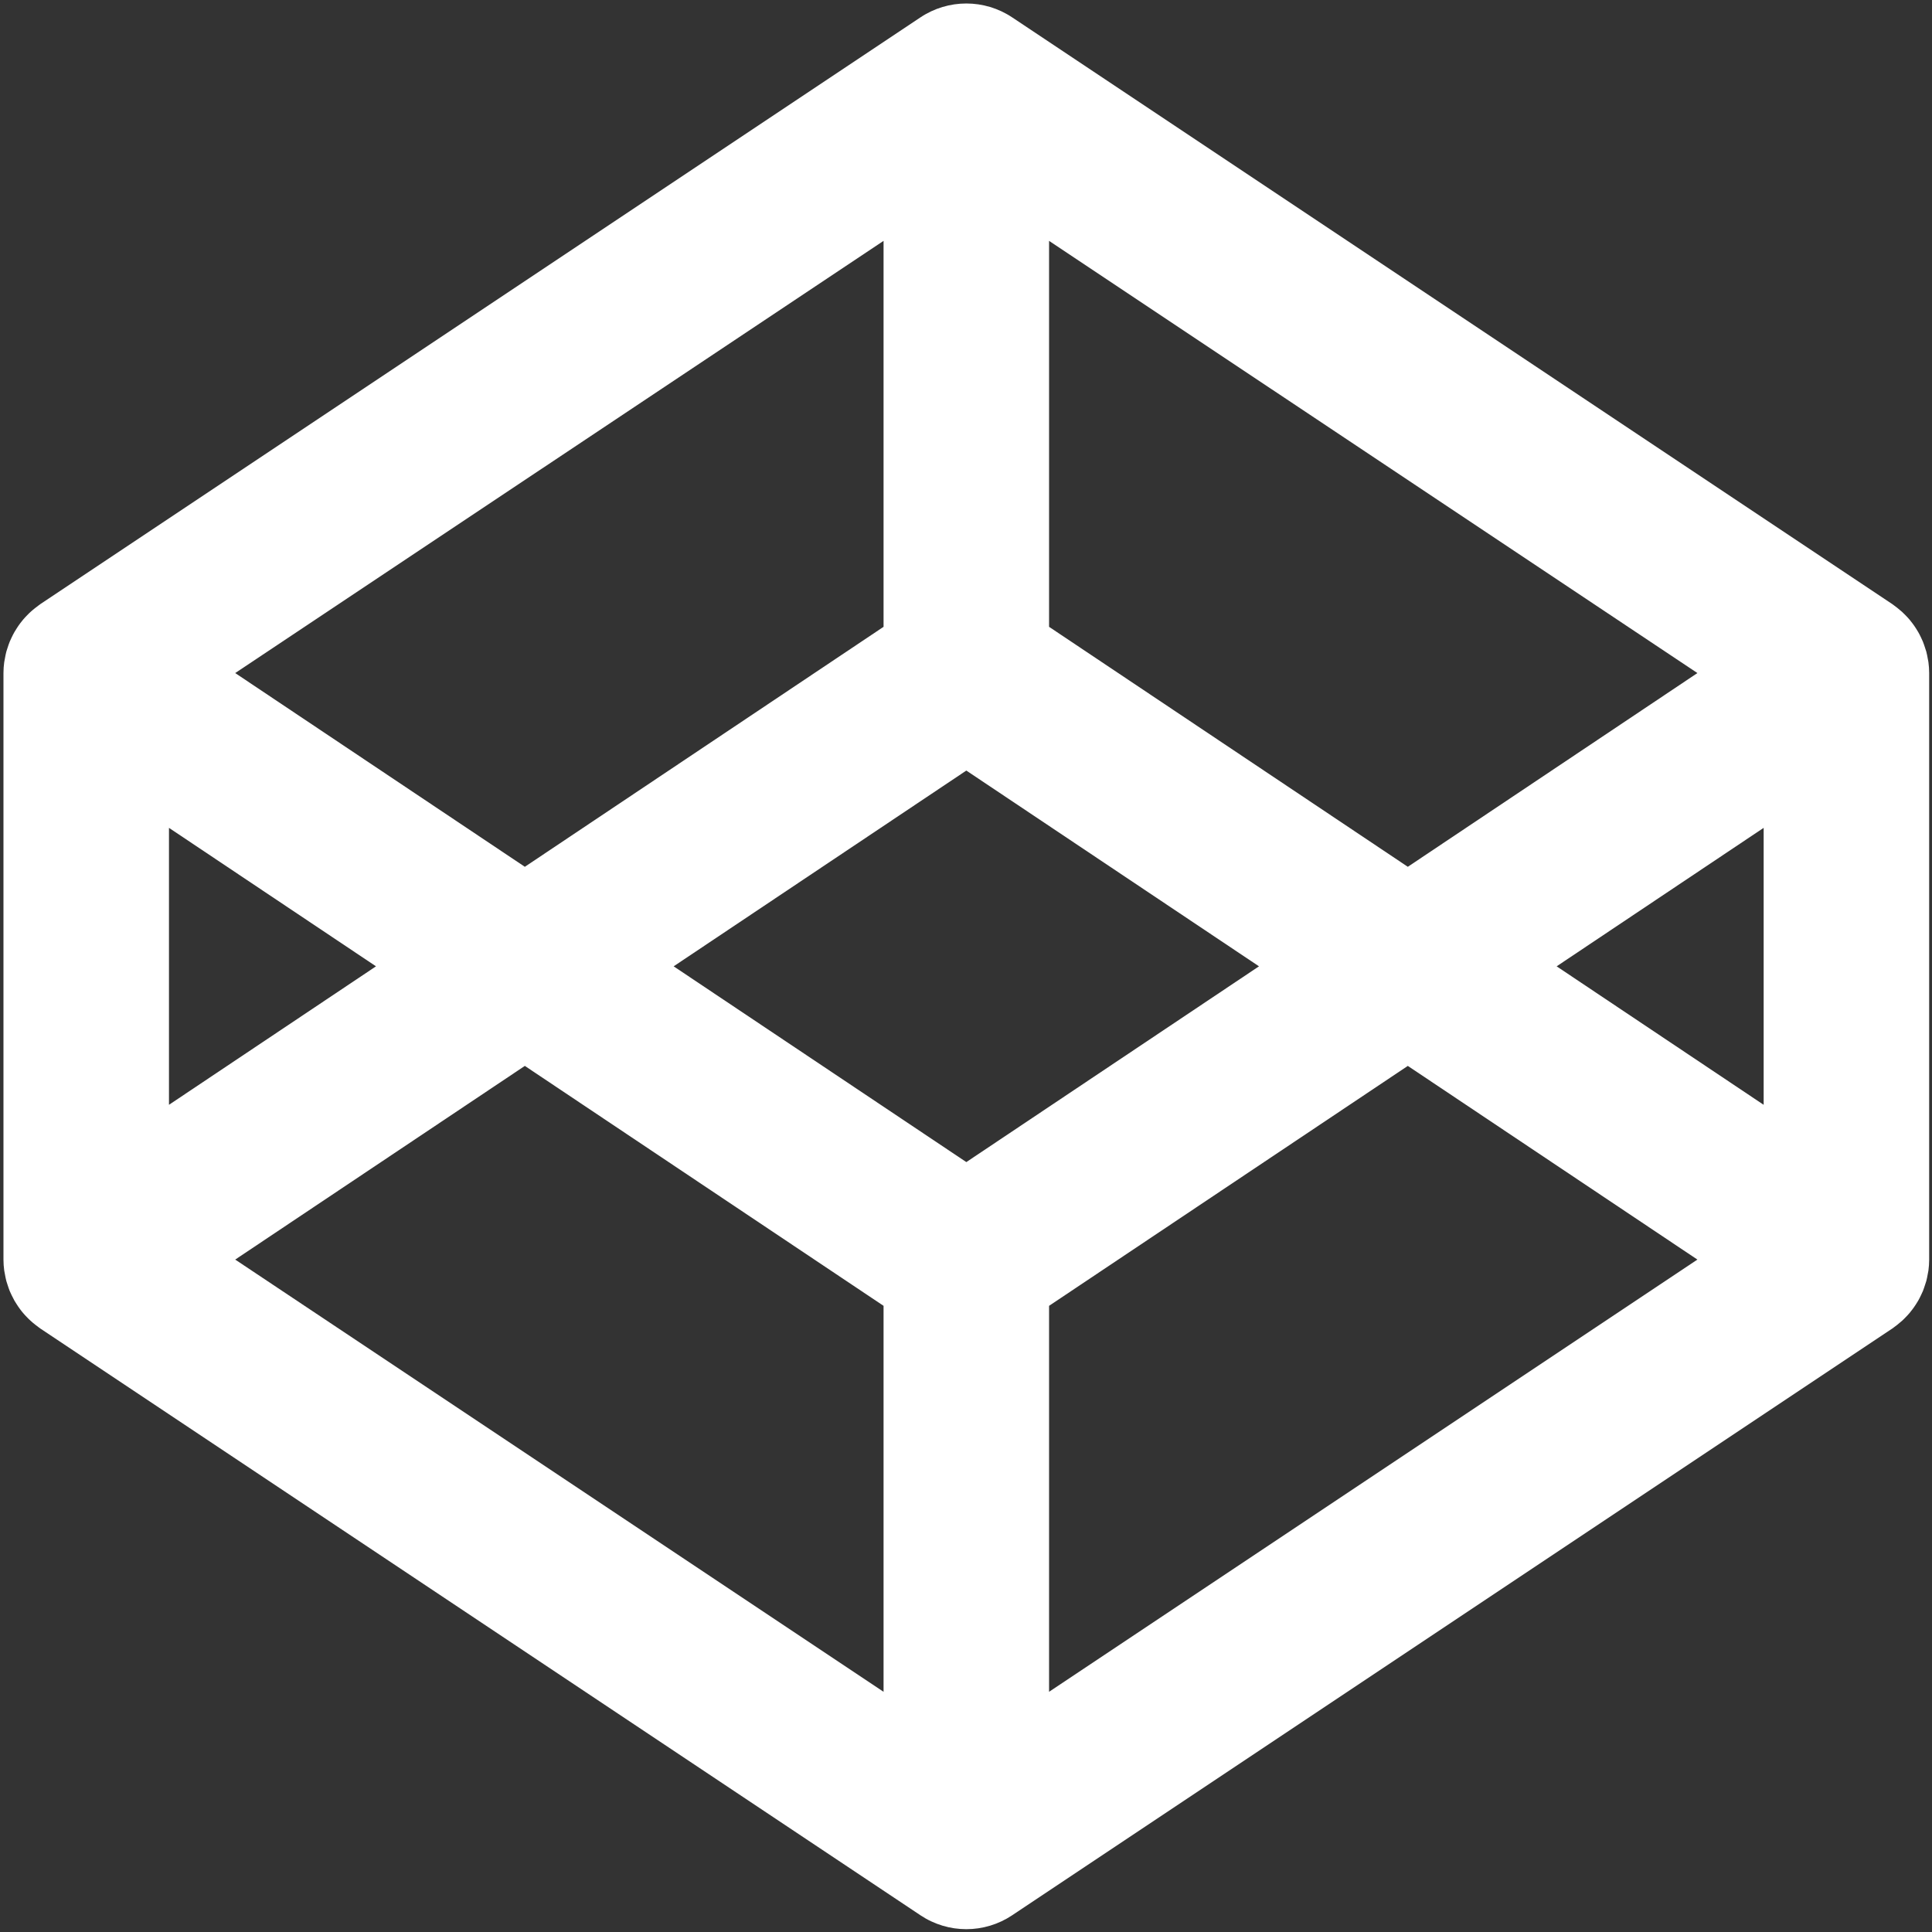 <svg width="291px" height="291px" viewBox="0 0 291 291" version="1.1" xmlns="http://www.w3.org/2000/svg" xmlns:xlink="http://www.w3.org/1999/xlink">
    <rect x="0" y="0" width="291" height="291" fill="#333333" stroke="none"/>
    <g stroke="none" stroke-width="1" fill="none" fill-rule="evenodd">
        <g id="codepen" fill="#ffffff">
            <path d="M265.644,166.407 L234.464,145.549 L265.644,124.692 L265.644,166.407 Z M158.012,254.819 L158.012,196.686 L212.047,160.548 L255.666,189.72 L158.012,254.819 Z M145.549,175.035 L101.466,145.549 L145.549,116.063 L189.63,145.549 L145.549,175.035 Z M133.083,254.819 L35.428,189.72 L79.052,160.548 L133.083,196.686 L133.083,254.819 Z M25.451,124.692 L56.633,145.549 L25.451,166.407 L25.451,124.692 Z M133.083,36.279 L133.083,94.412 L79.052,130.558 L35.428,101.377 L133.083,36.279 Z M158.012,36.279 L255.666,101.377 L212.047,130.558 L158.012,94.412 L158.012,36.279 Z M290.462,99.737 C290.435,99.554 290.389,99.379 290.36,99.196 C290.298,98.844 290.233,98.493 290.142,98.15 C290.087,97.944 290.012,97.746 289.947,97.548 C289.848,97.242 289.748,96.937 289.627,96.64 C289.541,96.434 289.443,96.228 289.349,96.03 C289.217,95.747 289.082,95.472 288.925,95.206 C288.81,95.007 288.688,94.816 288.57,94.626 C288.402,94.366 288.231,94.114 288.043,93.87 C287.906,93.687 287.762,93.504 287.616,93.328 C287.418,93.1 287.212,92.871 286.995,92.657 C286.832,92.49 286.67,92.322 286.498,92.169 C286.269,91.963 286.034,91.764 285.793,91.574 C285.606,91.429 285.423,91.284 285.228,91.147 C285.156,91.101 285.091,91.04 285.022,90.994 L152.46,2.62 C148.274,-0.172 142.821,-0.172 138.633,2.62 L6.072,90.994 C6.003,91.04 5.939,91.101 5.867,91.147 C5.671,91.284 5.489,91.429 5.306,91.574 C5.061,91.764 4.824,91.963 4.601,92.169 C4.425,92.322 4.264,92.49 4.101,92.657 C3.884,92.871 3.678,93.1 3.482,93.328 C3.333,93.504 3.188,93.687 3.051,93.87 C2.869,94.114 2.692,94.366 2.529,94.626 C2.402,94.816 2.284,95.007 2.171,95.206 C2.018,95.472 1.881,95.747 1.746,96.03 C1.651,96.228 1.552,96.434 1.468,96.64 C1.347,96.937 1.248,97.242 1.147,97.548 C1.083,97.746 1.01,97.944 0.954,98.15 C0.862,98.493 0.8,98.844 0.736,99.196 C0.706,99.379 0.659,99.554 0.636,99.737 C0.564,100.271 0.522,100.813 0.522,101.362 L0.522,189.736 C0.522,190.285 0.564,190.827 0.636,191.369 C0.659,191.545 0.706,191.727 0.736,191.902 C0.8,192.254 0.862,192.604 0.954,192.948 C1.01,193.154 1.083,193.352 1.147,193.551 C1.248,193.855 1.347,194.161 1.468,194.466 C1.552,194.673 1.651,194.871 1.746,195.069 C1.881,195.35 2.018,195.625 2.171,195.9 C2.284,196.092 2.402,196.281 2.529,196.472 C2.692,196.732 2.869,196.984 3.051,197.228 C3.188,197.419 3.333,197.594 3.482,197.769 C3.678,197.998 3.884,198.227 4.101,198.441 C4.264,198.608 4.425,198.776 4.601,198.928 C4.824,199.136 5.061,199.334 5.306,199.524 C5.489,199.67 5.671,199.814 5.867,199.951 C5.939,199.997 6.003,200.058 6.072,200.103 L138.633,288.478 C140.727,289.874 143.138,290.576 145.549,290.576 C147.957,290.576 150.367,289.874 152.46,288.478 L285.022,200.103 C285.091,200.058 285.156,199.997 285.228,199.951 C285.423,199.814 285.606,199.67 285.793,199.524 C286.034,199.334 286.269,199.136 286.498,198.928 C286.67,198.776 286.832,198.608 286.995,198.441 C287.212,198.227 287.418,197.998 287.616,197.769 C287.762,197.594 287.906,197.419 288.043,197.228 C288.231,196.984 288.402,196.732 288.57,196.472 C288.688,196.281 288.81,196.092 288.925,195.9 C289.082,195.625 289.217,195.35 289.349,195.069 C289.443,194.871 289.541,194.673 289.627,194.466 C289.748,194.161 289.848,193.855 289.947,193.551 C290.012,193.352 290.087,193.154 290.142,192.948 C290.233,192.604 290.298,192.254 290.36,191.902 C290.389,191.727 290.435,191.545 290.462,191.369 C290.531,190.827 290.574,190.285 290.574,189.736 L290.574,101.362 C290.574,100.813 290.531,100.271 290.462,99.737 L290.462,99.737 Z" id="Fill-3"></path>
        </g>
    </g>
</svg>